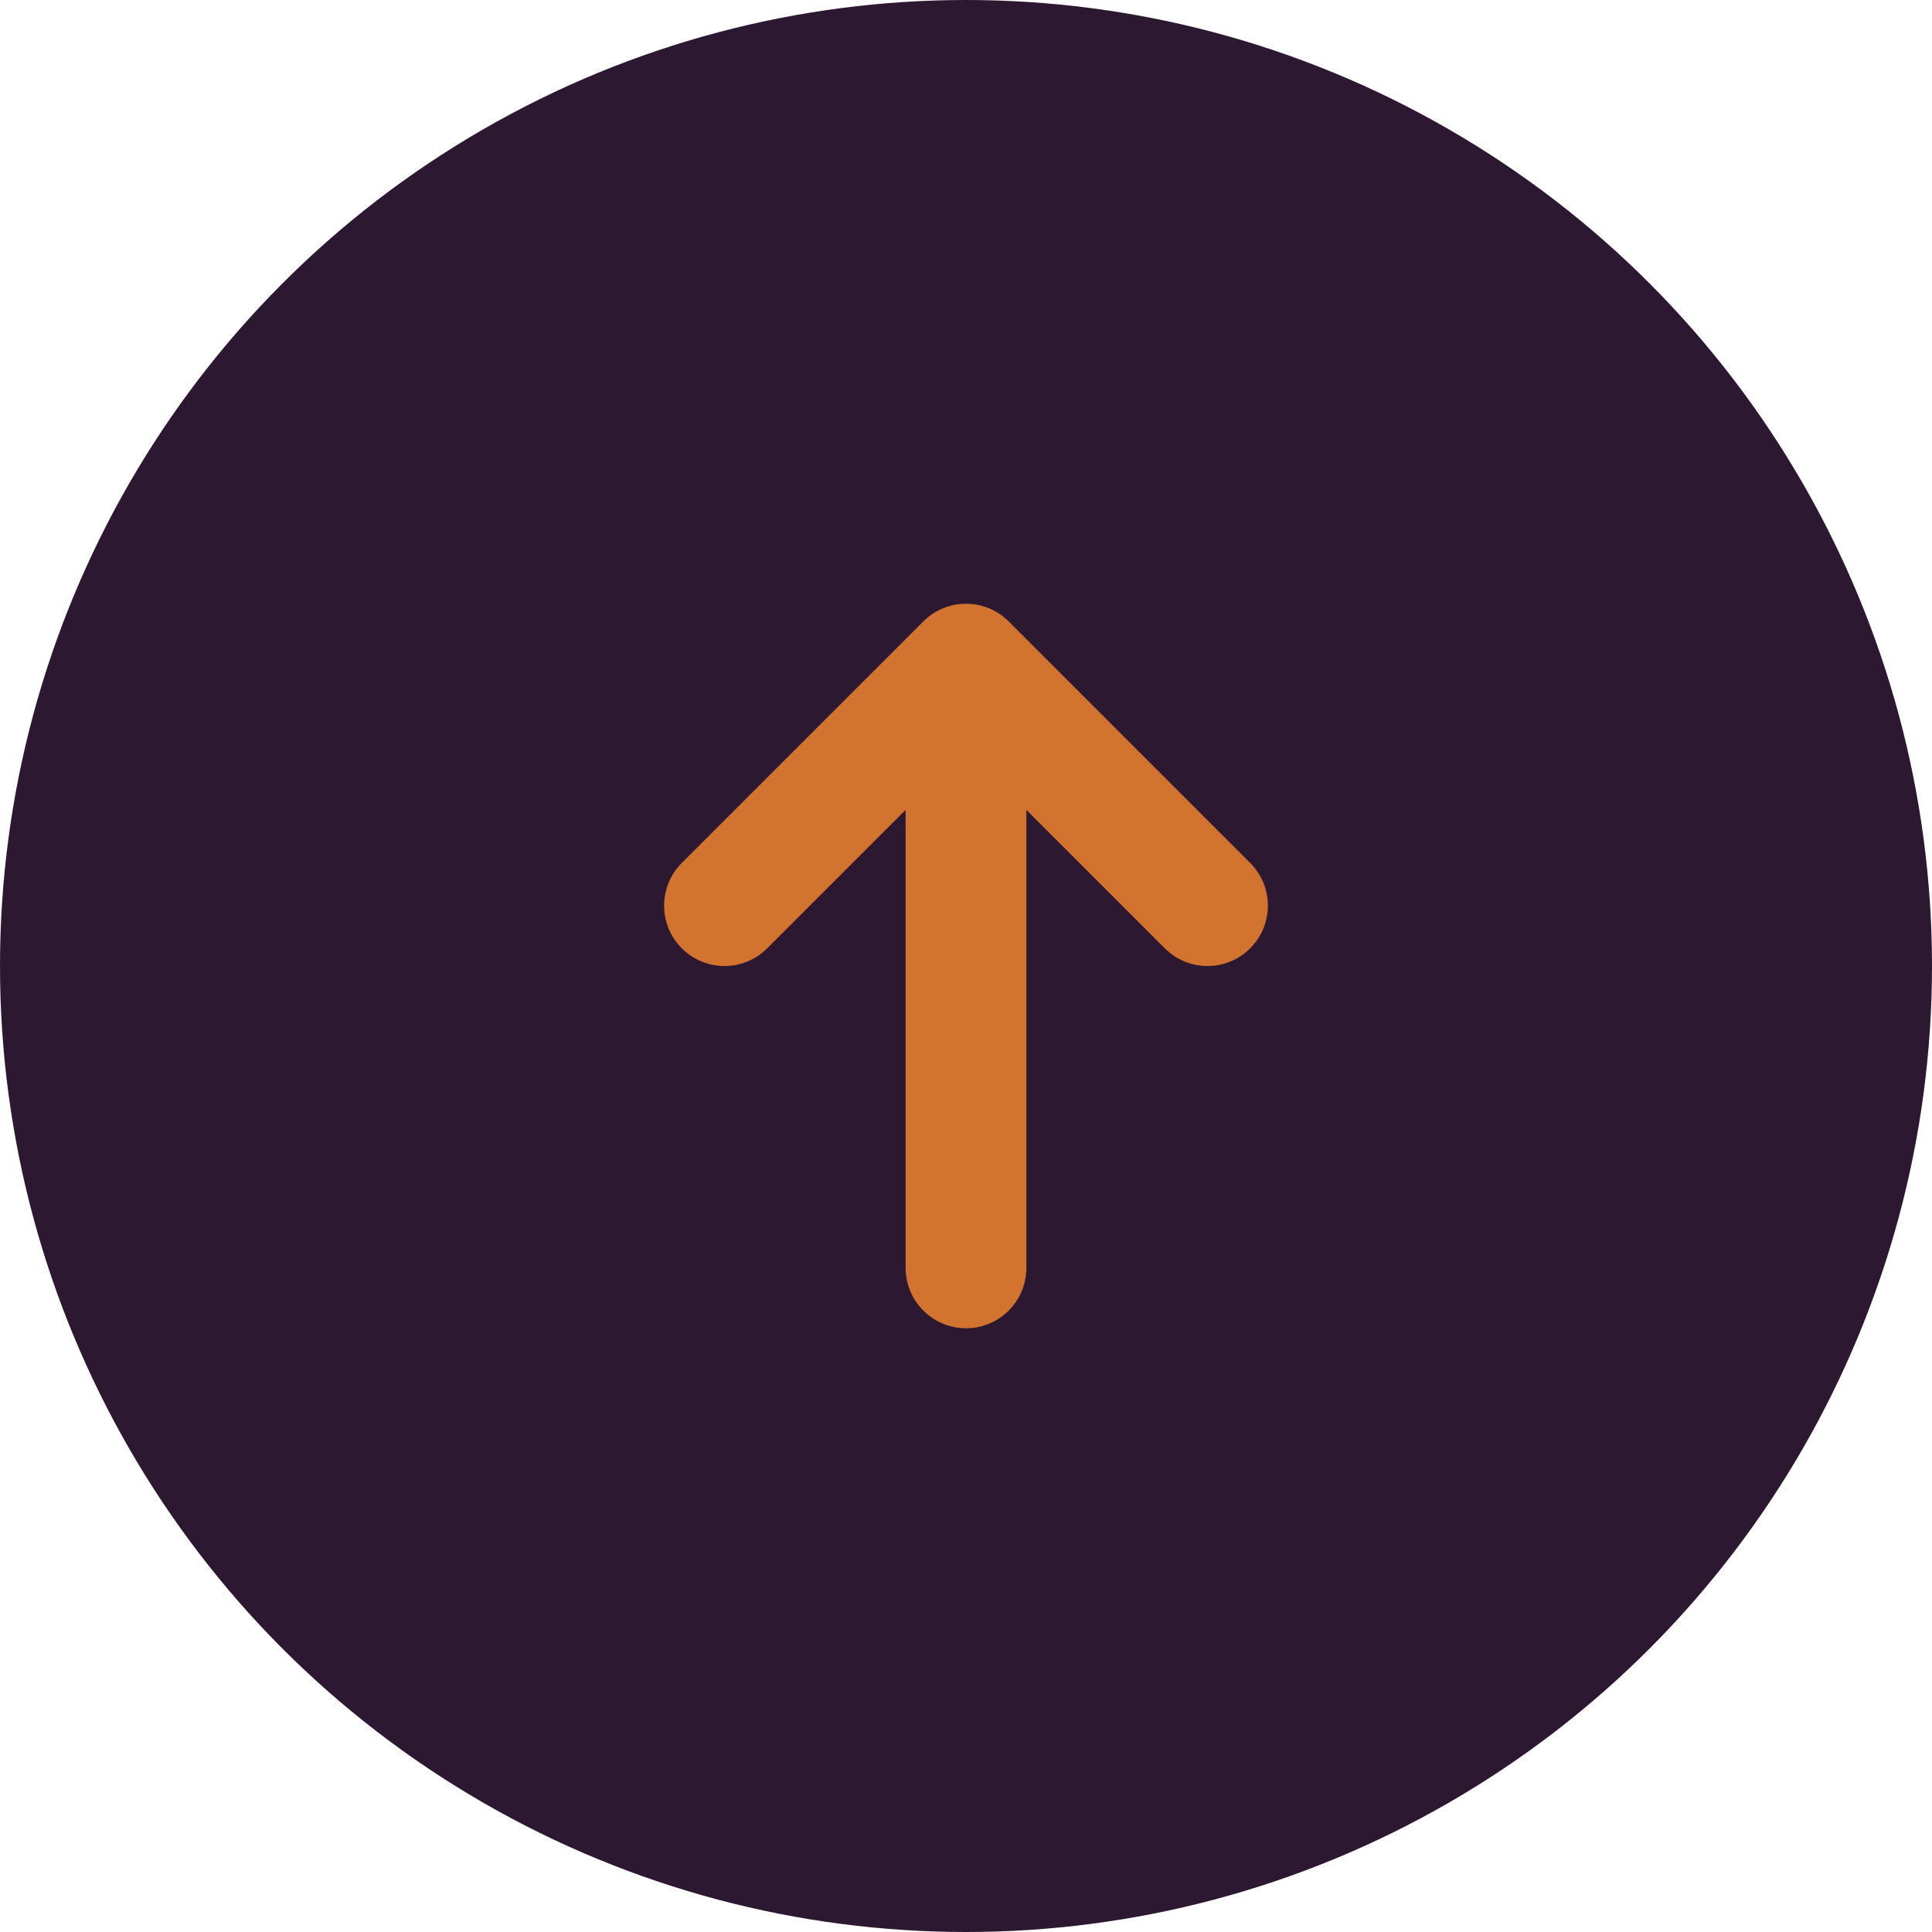 <svg width="32" height="32" viewBox="0 0 32 32" fill="none" xmlns="http://www.w3.org/2000/svg">
<circle cx="16" cy="16" r="16" fill="#2D1832"/>
<path d="M16.707 10.293C16.317 9.902 15.683 9.902 15.293 10.293L11.293 14.293C10.902 14.683 10.902 15.317 11.293 15.707C11.683 16.098 12.317 16.098 12.707 15.707L15 13.414L15 21C15 21.552 15.448 22 16 22C16.552 22 17 21.552 17 21L17 13.414L19.293 15.707C19.683 16.098 20.317 16.098 20.707 15.707C21.098 15.317 21.098 14.683 20.707 14.293L16.707 10.293Z" fill="#D2732F"/>
</svg>

